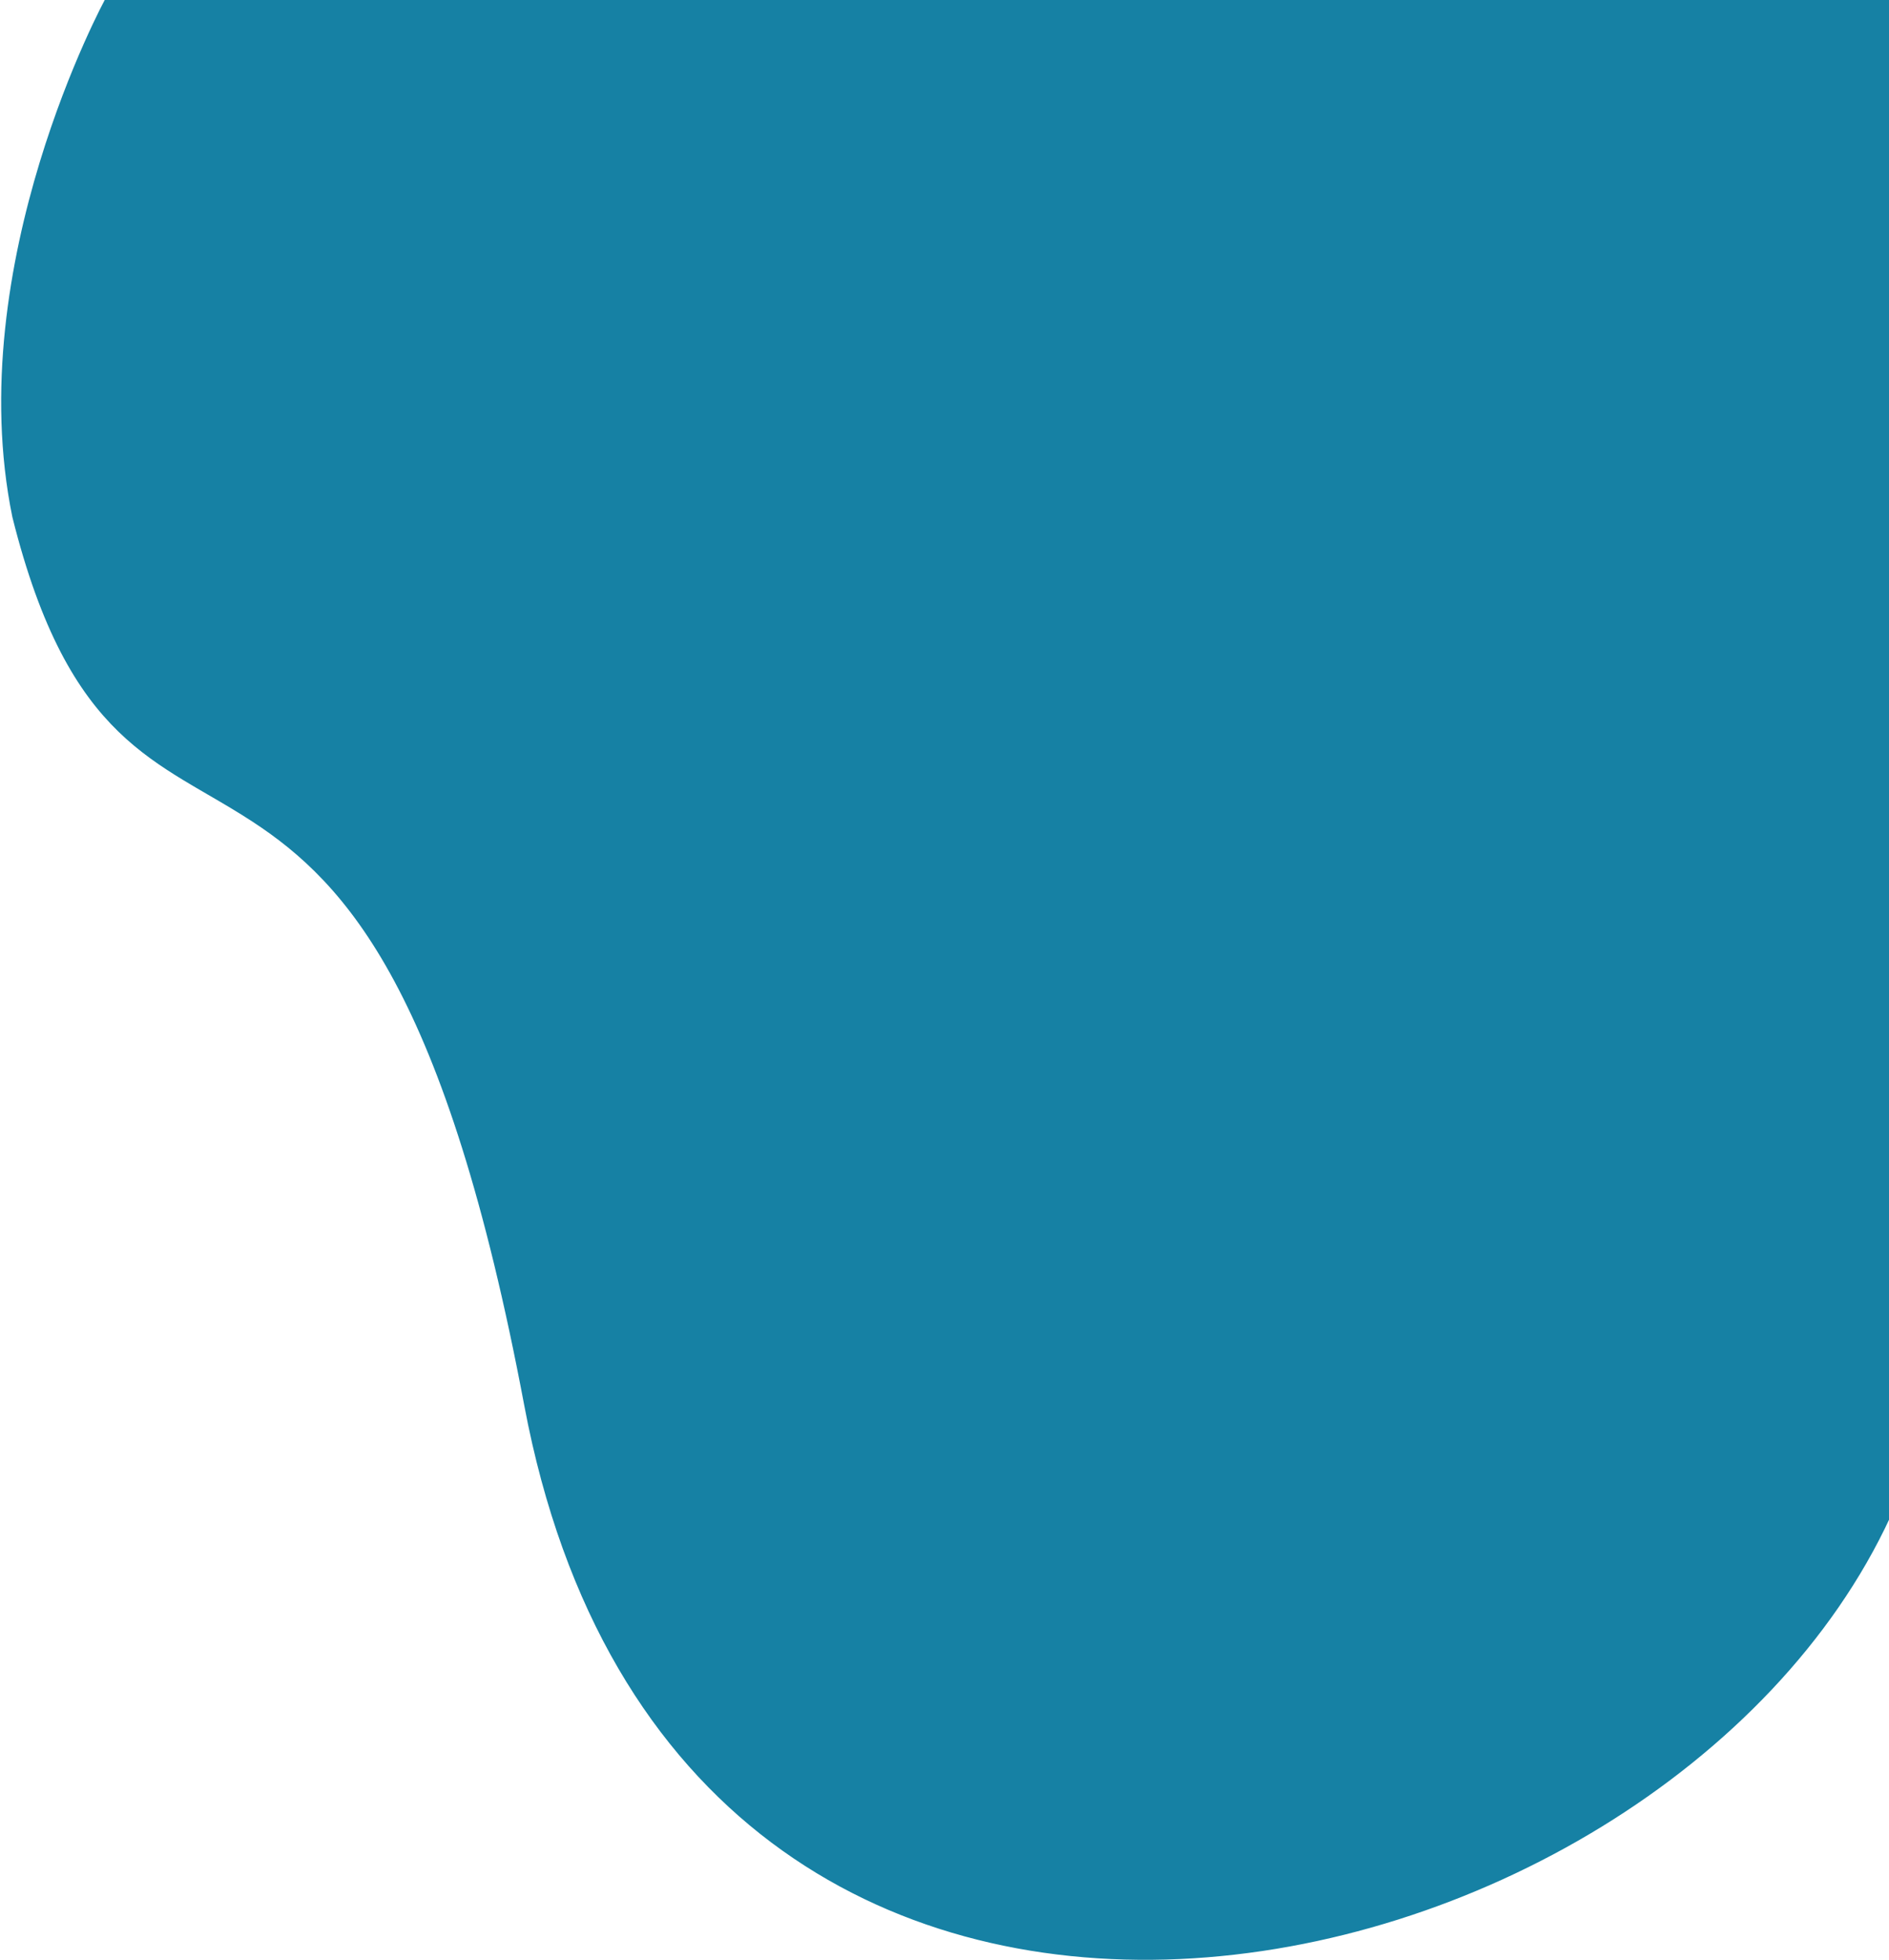 <svg width="1465" height="1520" viewBox="0 0 1465 1520" fill="none" xmlns="http://www.w3.org/2000/svg">
<path id="Vector 1" d="M81.265 9.751C82.736 6.8 83.904 4.533 84.706 3H1462V565V1174.51C1373.16 1366.74 1140.47 1504.68 914.668 1514.85C801.734 1519.94 690.862 1493.04 600.782 1425.29C510.745 1357.57 441.064 1248.74 411.011 1089.17C380.743 928.458 346.224 826.729 309.927 759.073C273.542 691.256 235.421 657.776 198.31 633.489C186.668 625.87 174.992 619.079 163.628 612.469C157.109 608.678 150.692 604.946 144.443 601.151C127.134 590.64 110.596 579.367 94.987 564.203C63.873 533.974 35.908 487.746 13.977 400.002C-5.9 302.927 11.985 203.173 35.008 127.447C46.511 89.614 59.265 57.878 69.14 35.61C74.076 24.479 78.291 15.718 81.265 9.751Z" fill="#1681A4" stroke="#1681A4" stroke-width="9"/>
</svg>

